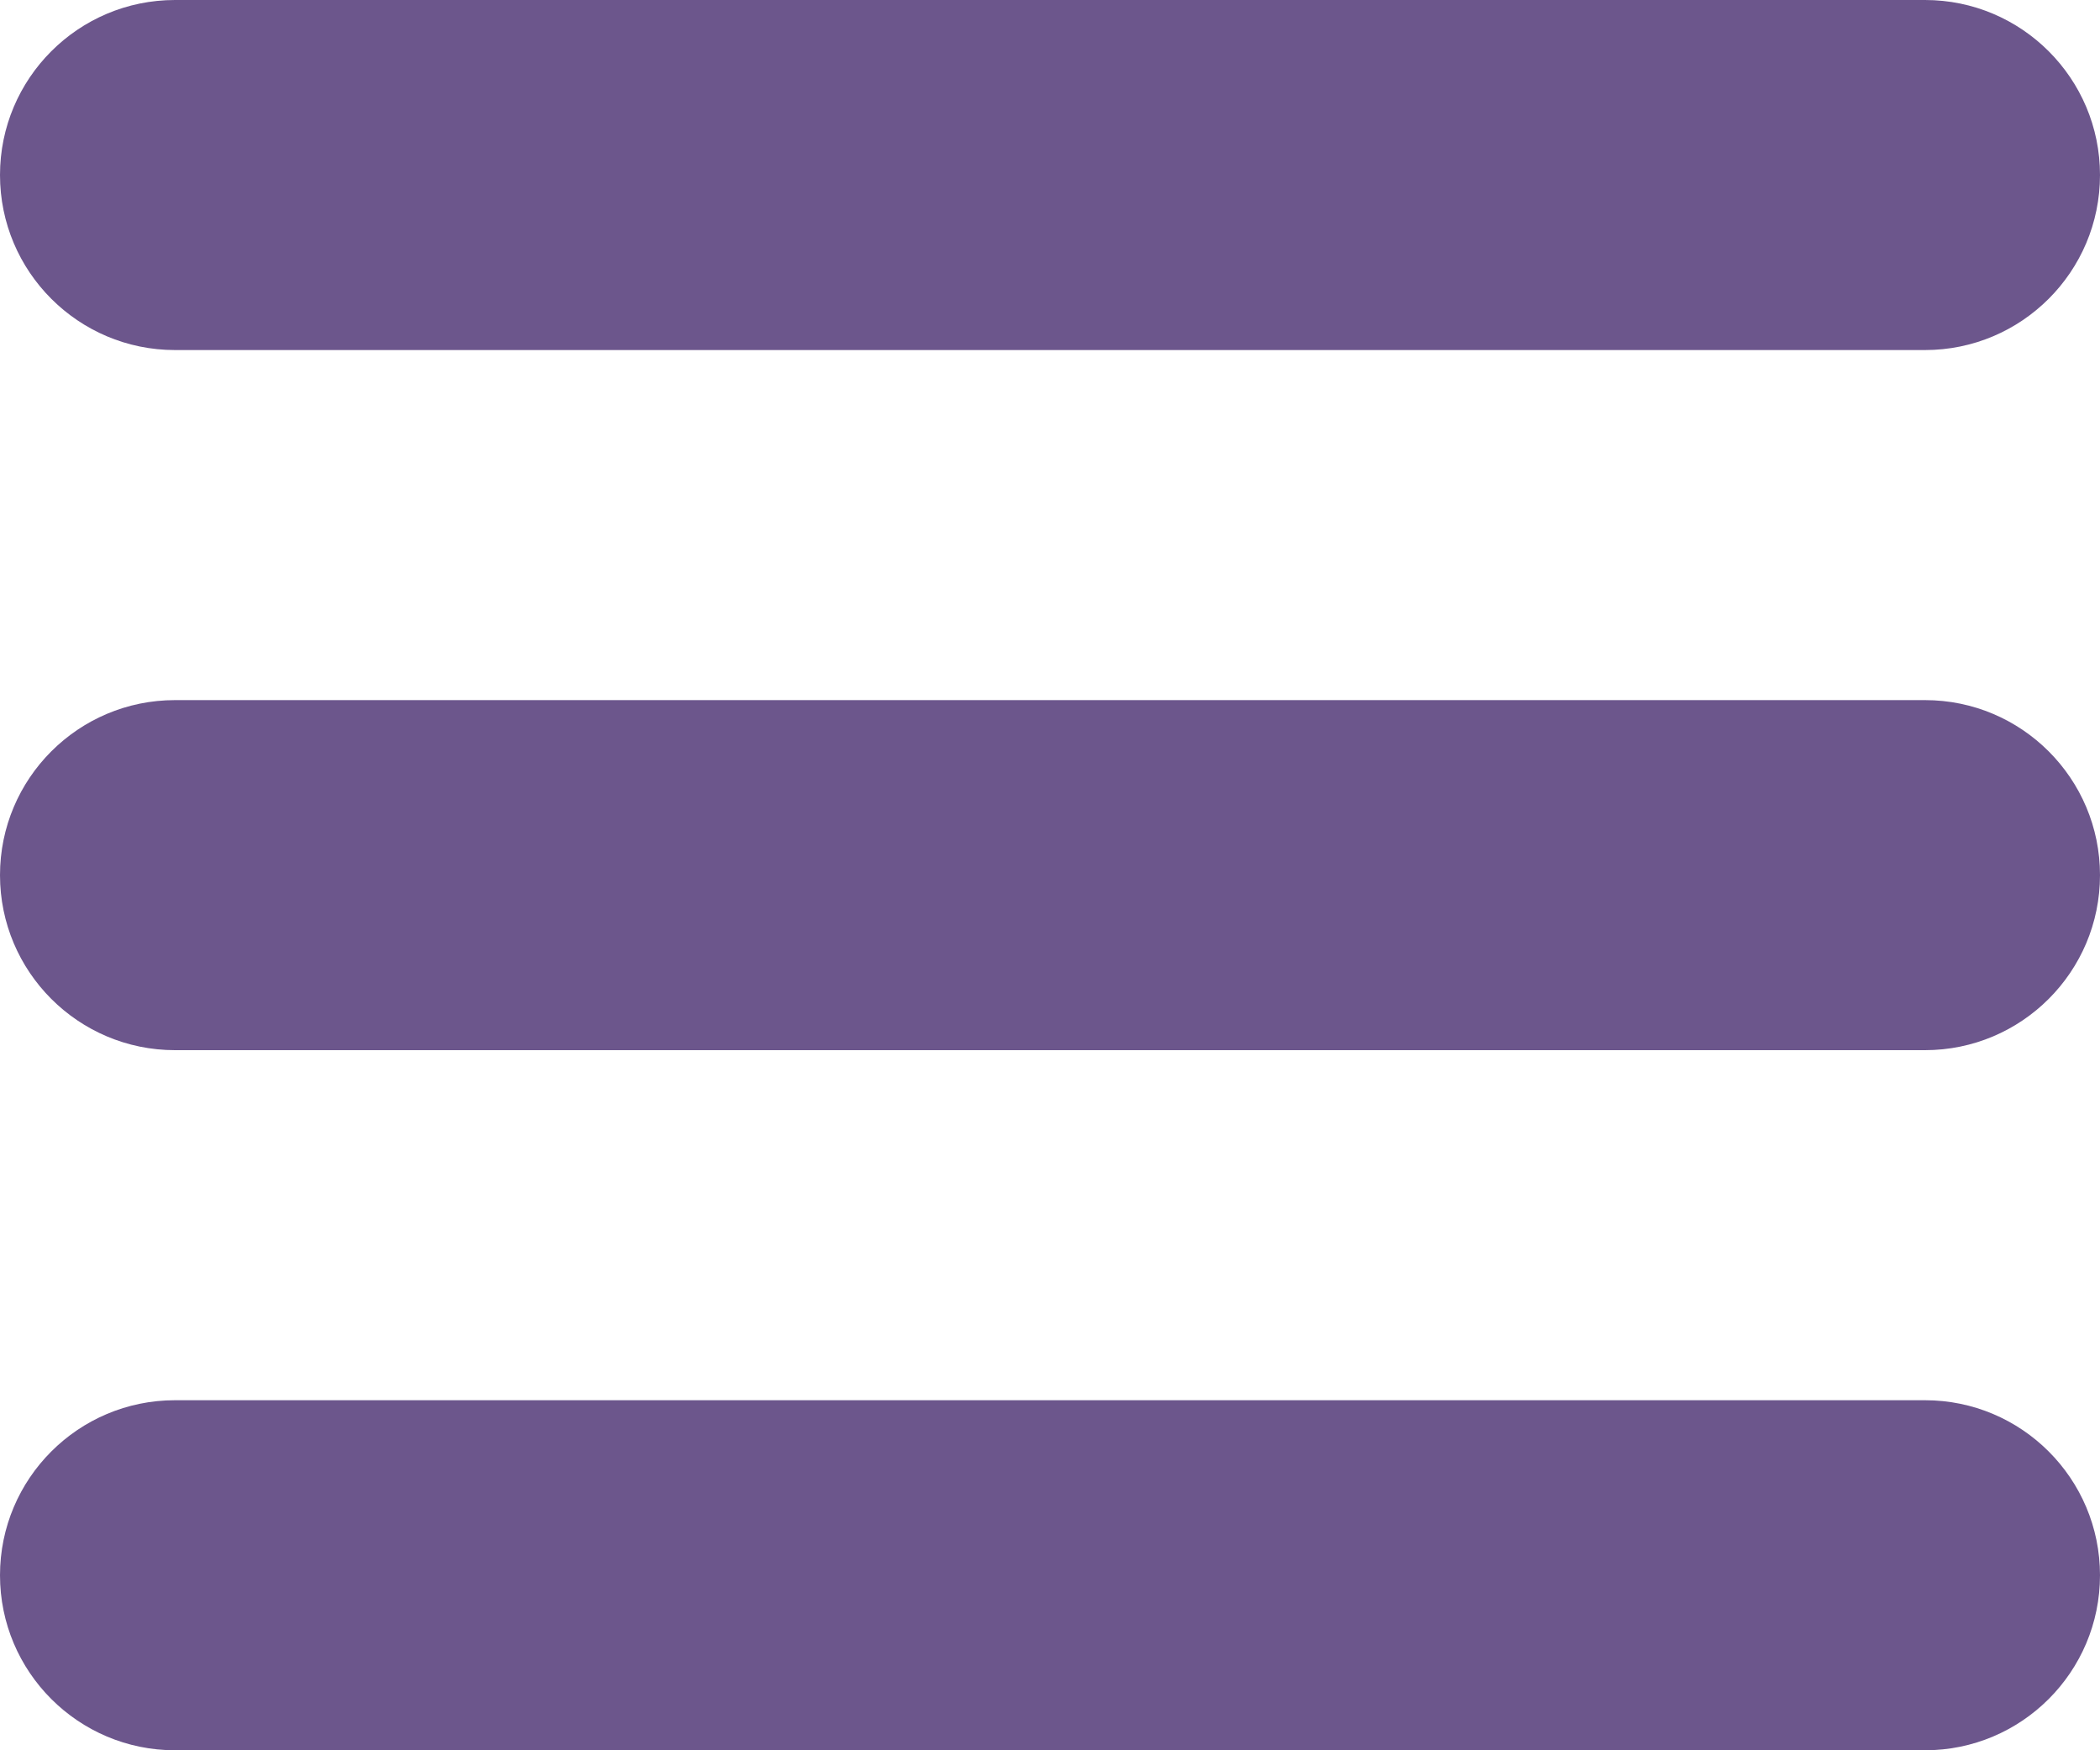 <?xml version="1.0" encoding="utf-8"?>
<svg version="1.1" xmlns="http://www.w3.org/2000/svg" xmlns:xlink="http://www.w3.org/1999/xlink" height="10" width="12">
  <defs>
    <path id="path-0" opacity="1" d="M1,8 L11,8 C11.552,8 12,8.448 12,9 C12,9.552 11.552,10 11,10 L1,10 C0.448,10 0,9.552 0,9 C0,8.448 0.448,8 1,8Z"/>
    <path id="path-1" opacity="1" d="M1,0 L11,0 C11.552,0 12,0.448 12,1 C12,1.552 11.552,2 11,2 L1,2 C0.448,2 0,1.552 0,1 C0,0.448 0.448,0 1,0Z"/>
    <path id="path-2" opacity="1" d="M1,4 L11,4 C11.552,4 12,4.448 12,5 C12,5.552 11.552,6 11,6 L1,6 C0.448,6 0,5.552 0,5 C0,4.448 0.448,4 1,4Z"/>
  </defs>
  <g opacity="1">
    <g opacity="1">
      <use xlink:href="#path-0" fill="rgb(108,86,140)" fill-opacity="1"/>
    </g>
    <g opacity="1">
      <use xlink:href="#path-1" fill="rgb(108,86,140)" fill-opacity="1"/>
    </g>
    <g opacity="1">
      <use xlink:href="#path-2" fill="rgb(108,86,140)" fill-opacity="1"/>
    </g>
  </g>
</svg>